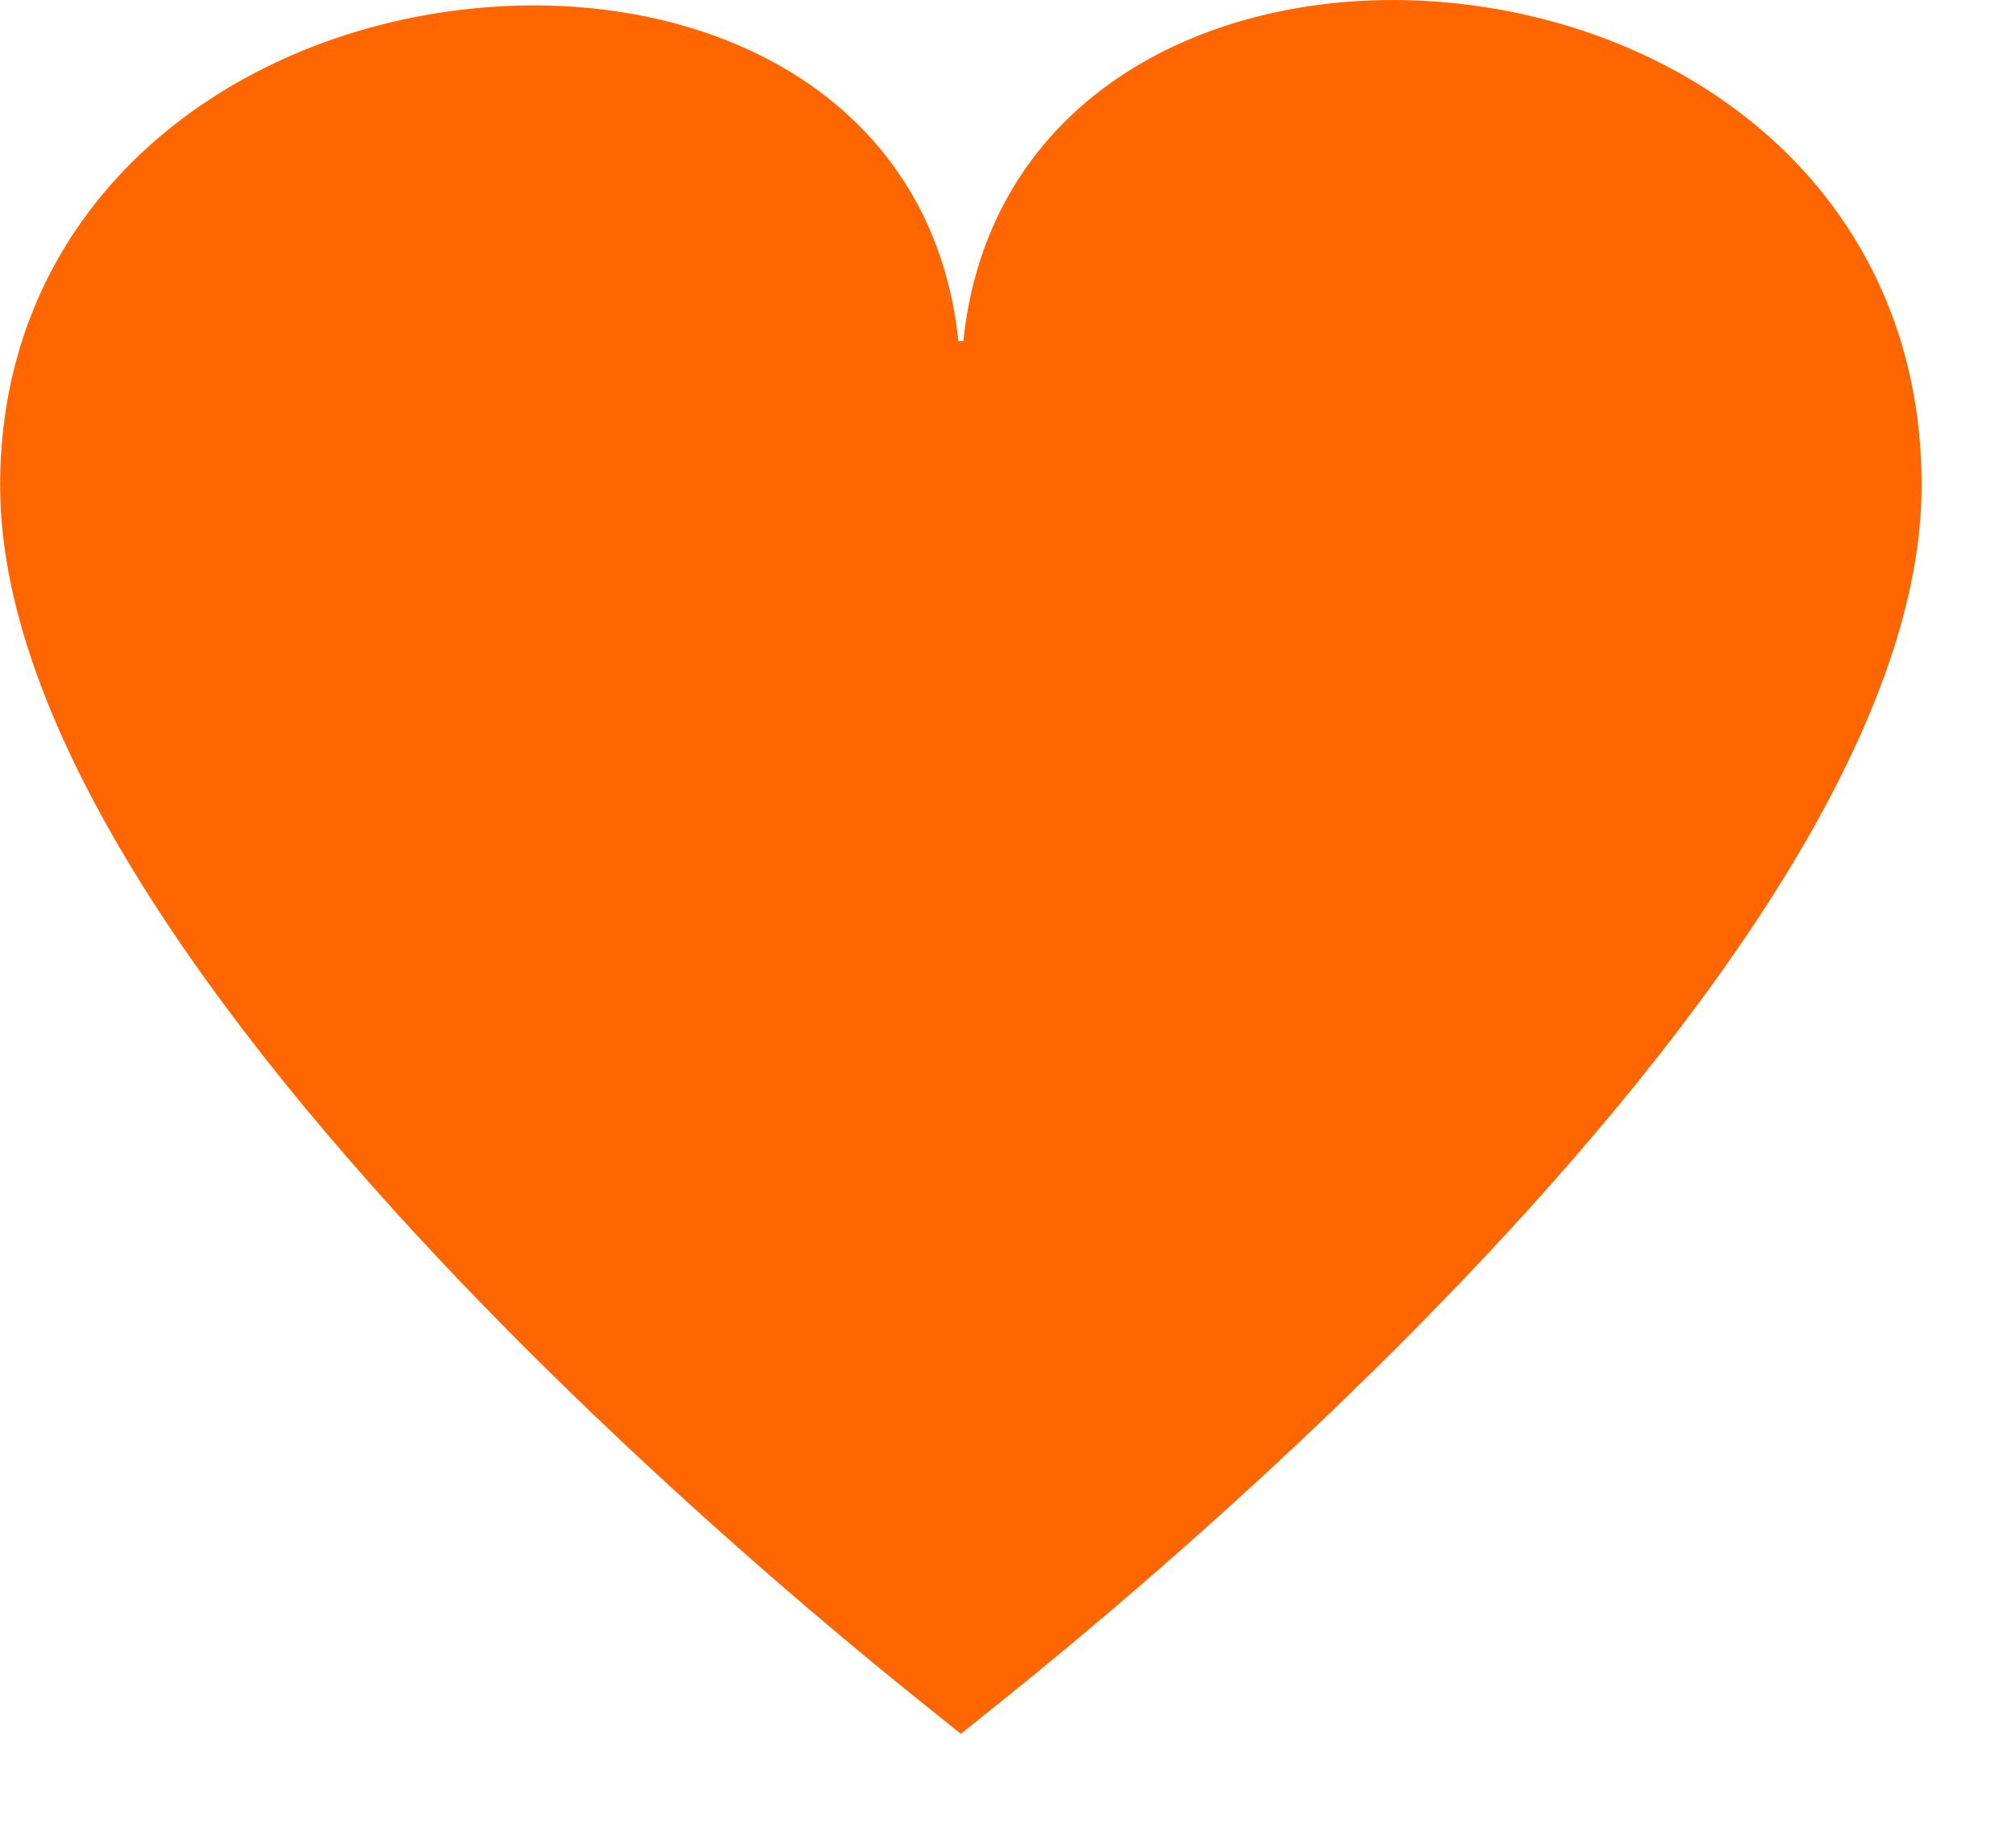<svg width="21" height="19" viewBox="0 0 21 19" fill="none" xmlns="http://www.w3.org/2000/svg">
<path d="M19.517 5.054C19.517 6.255 18.951 7.64 18.031 9.082C17.118 10.513 15.893 11.943 14.654 13.22C13.417 14.495 12.179 15.605 11.248 16.398C10.784 16.793 10.396 17.109 10.126 17.326C10.084 17.359 10.045 17.39 10.009 17.419C9.973 17.39 9.933 17.359 9.891 17.326C9.621 17.109 9.234 16.793 8.769 16.398C7.839 15.605 6.601 14.495 5.364 13.22C4.125 11.943 2.899 10.513 1.986 9.082C1.066 7.64 0.501 6.255 0.501 5.054C0.501 2.36 2.708 0.786 5.049 0.579C6.21 0.476 7.337 0.723 8.159 1.297C8.962 1.859 9.509 2.754 9.509 4.054H10.009H10.509C10.509 2.751 11.056 1.843 11.862 1.27C12.685 0.684 13.813 0.425 14.972 0.519C17.303 0.709 19.517 2.28 19.517 5.054Z" fill="#FF6600" stroke="#FF6600"/>
</svg>

